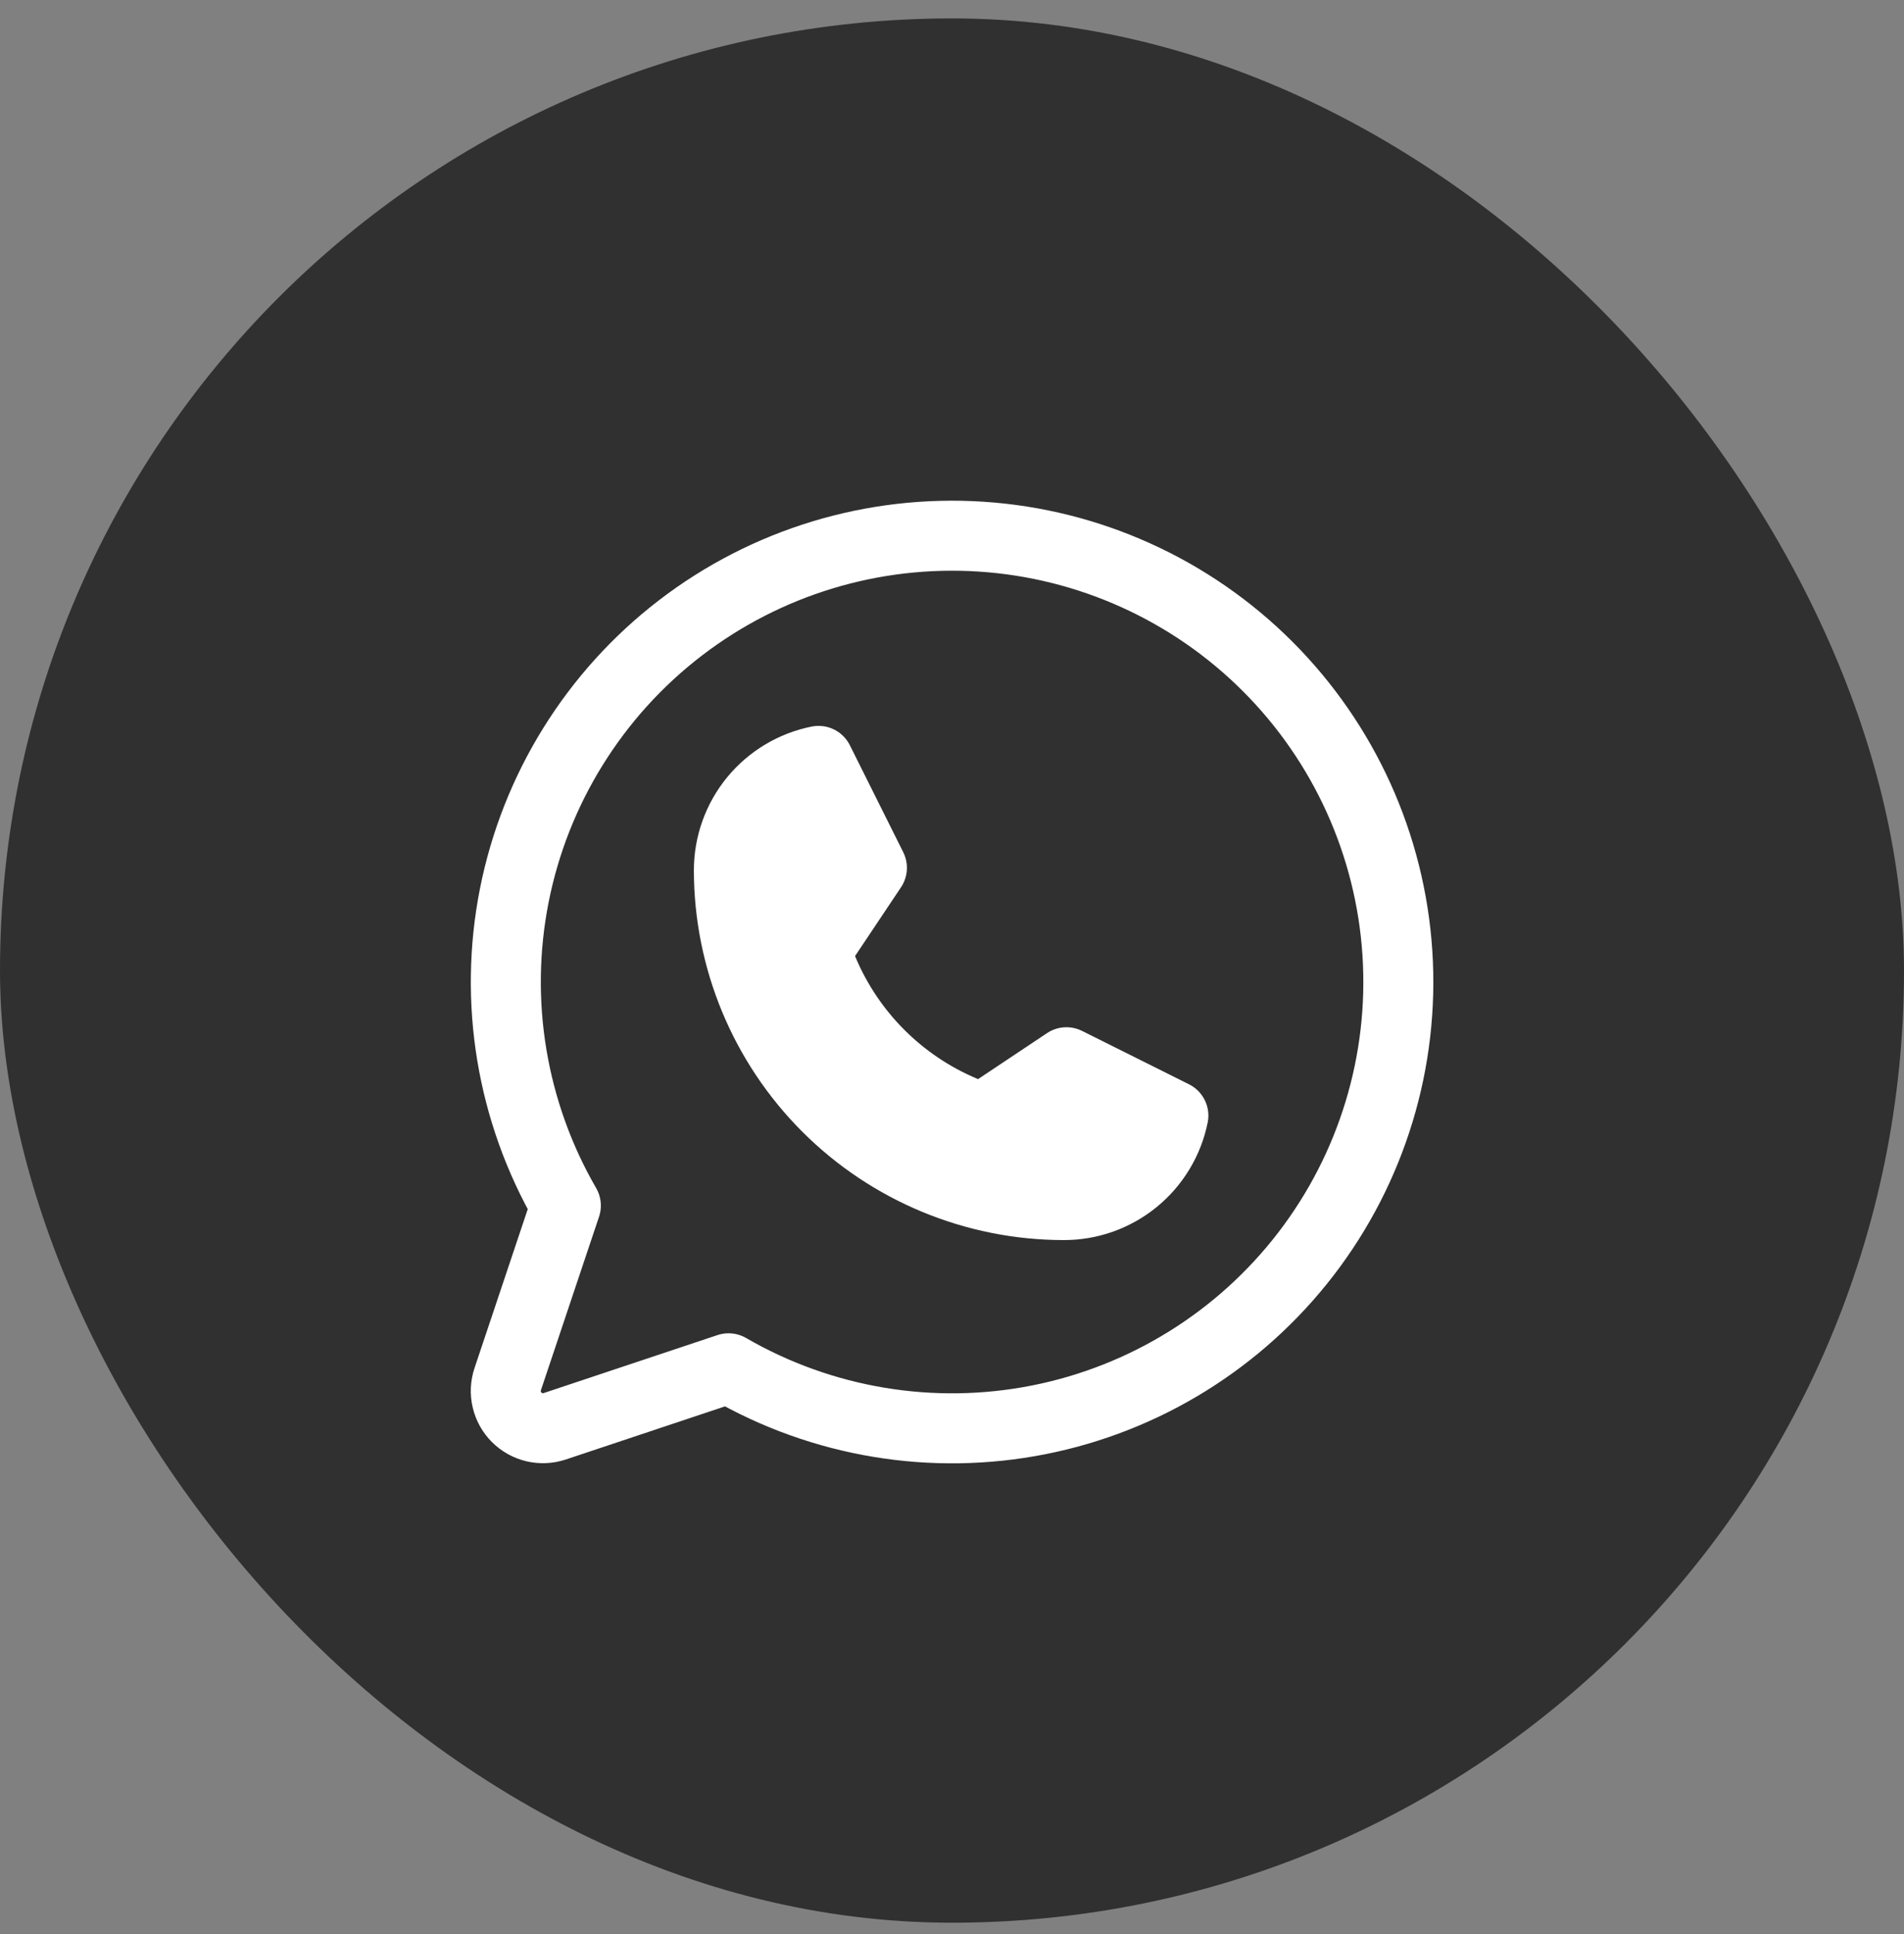 <svg width="64" height="65" viewBox="0 0 64 65" fill="none" xmlns="http://www.w3.org/2000/svg">
<rect x="0" y="0" width="64" height="65" fill="#808080" stroke="none"/>
<rect y="0.619" width="64" height="64" rx="32" fill="#303030"/>
<g clip-path="url(#clip0_906_14142)">
<path d="M35.75 40.5C32.767 40.497 29.908 39.311 27.799 37.202C25.69 35.093 24.503 32.233 24.5 29.25C24.5 28.383 24.8 27.543 25.349 26.872C25.899 26.202 26.664 25.742 27.514 25.572L29.308 29.166L27.414 32L27.672 32.625C28.566 34.751 30.257 36.442 32.383 37.336L33.008 37.594L35.847 35.7L39.441 37.494C39.269 38.345 38.806 39.11 38.133 39.658C37.46 40.206 36.618 40.504 35.75 40.5Z" fill="white" stroke="white" stroke-width="2.353" stroke-linecap="round" stroke-linejoin="round"/>
<path d="M24.489 45.986C27.64 47.81 31.346 48.425 34.917 47.718C38.488 47.011 41.68 45.029 43.898 42.142C46.116 39.255 47.208 35.66 46.971 32.027C46.734 28.394 45.183 24.971 42.609 22.397C40.035 19.823 36.612 18.273 32.98 18.036C29.347 17.799 25.752 18.891 22.865 21.108C19.978 23.326 17.996 26.518 17.288 30.089C16.581 33.66 17.197 37.367 19.02 40.518L17.065 46.354C16.992 46.574 16.981 46.81 17.035 47.036C17.088 47.262 17.203 47.469 17.367 47.633C17.532 47.797 17.738 47.912 17.964 47.966C18.19 48.019 18.426 48.008 18.647 47.935L24.489 45.986Z" stroke="white" stroke-width="2.353" stroke-linecap="round" stroke-linejoin="round"/>
</g>
<defs>
<clipPath id="clip0_906_14142">
<rect width="40" height="40" fill="white" transform="translate(12 13)"/>
</clipPath>
</defs>
</svg>
